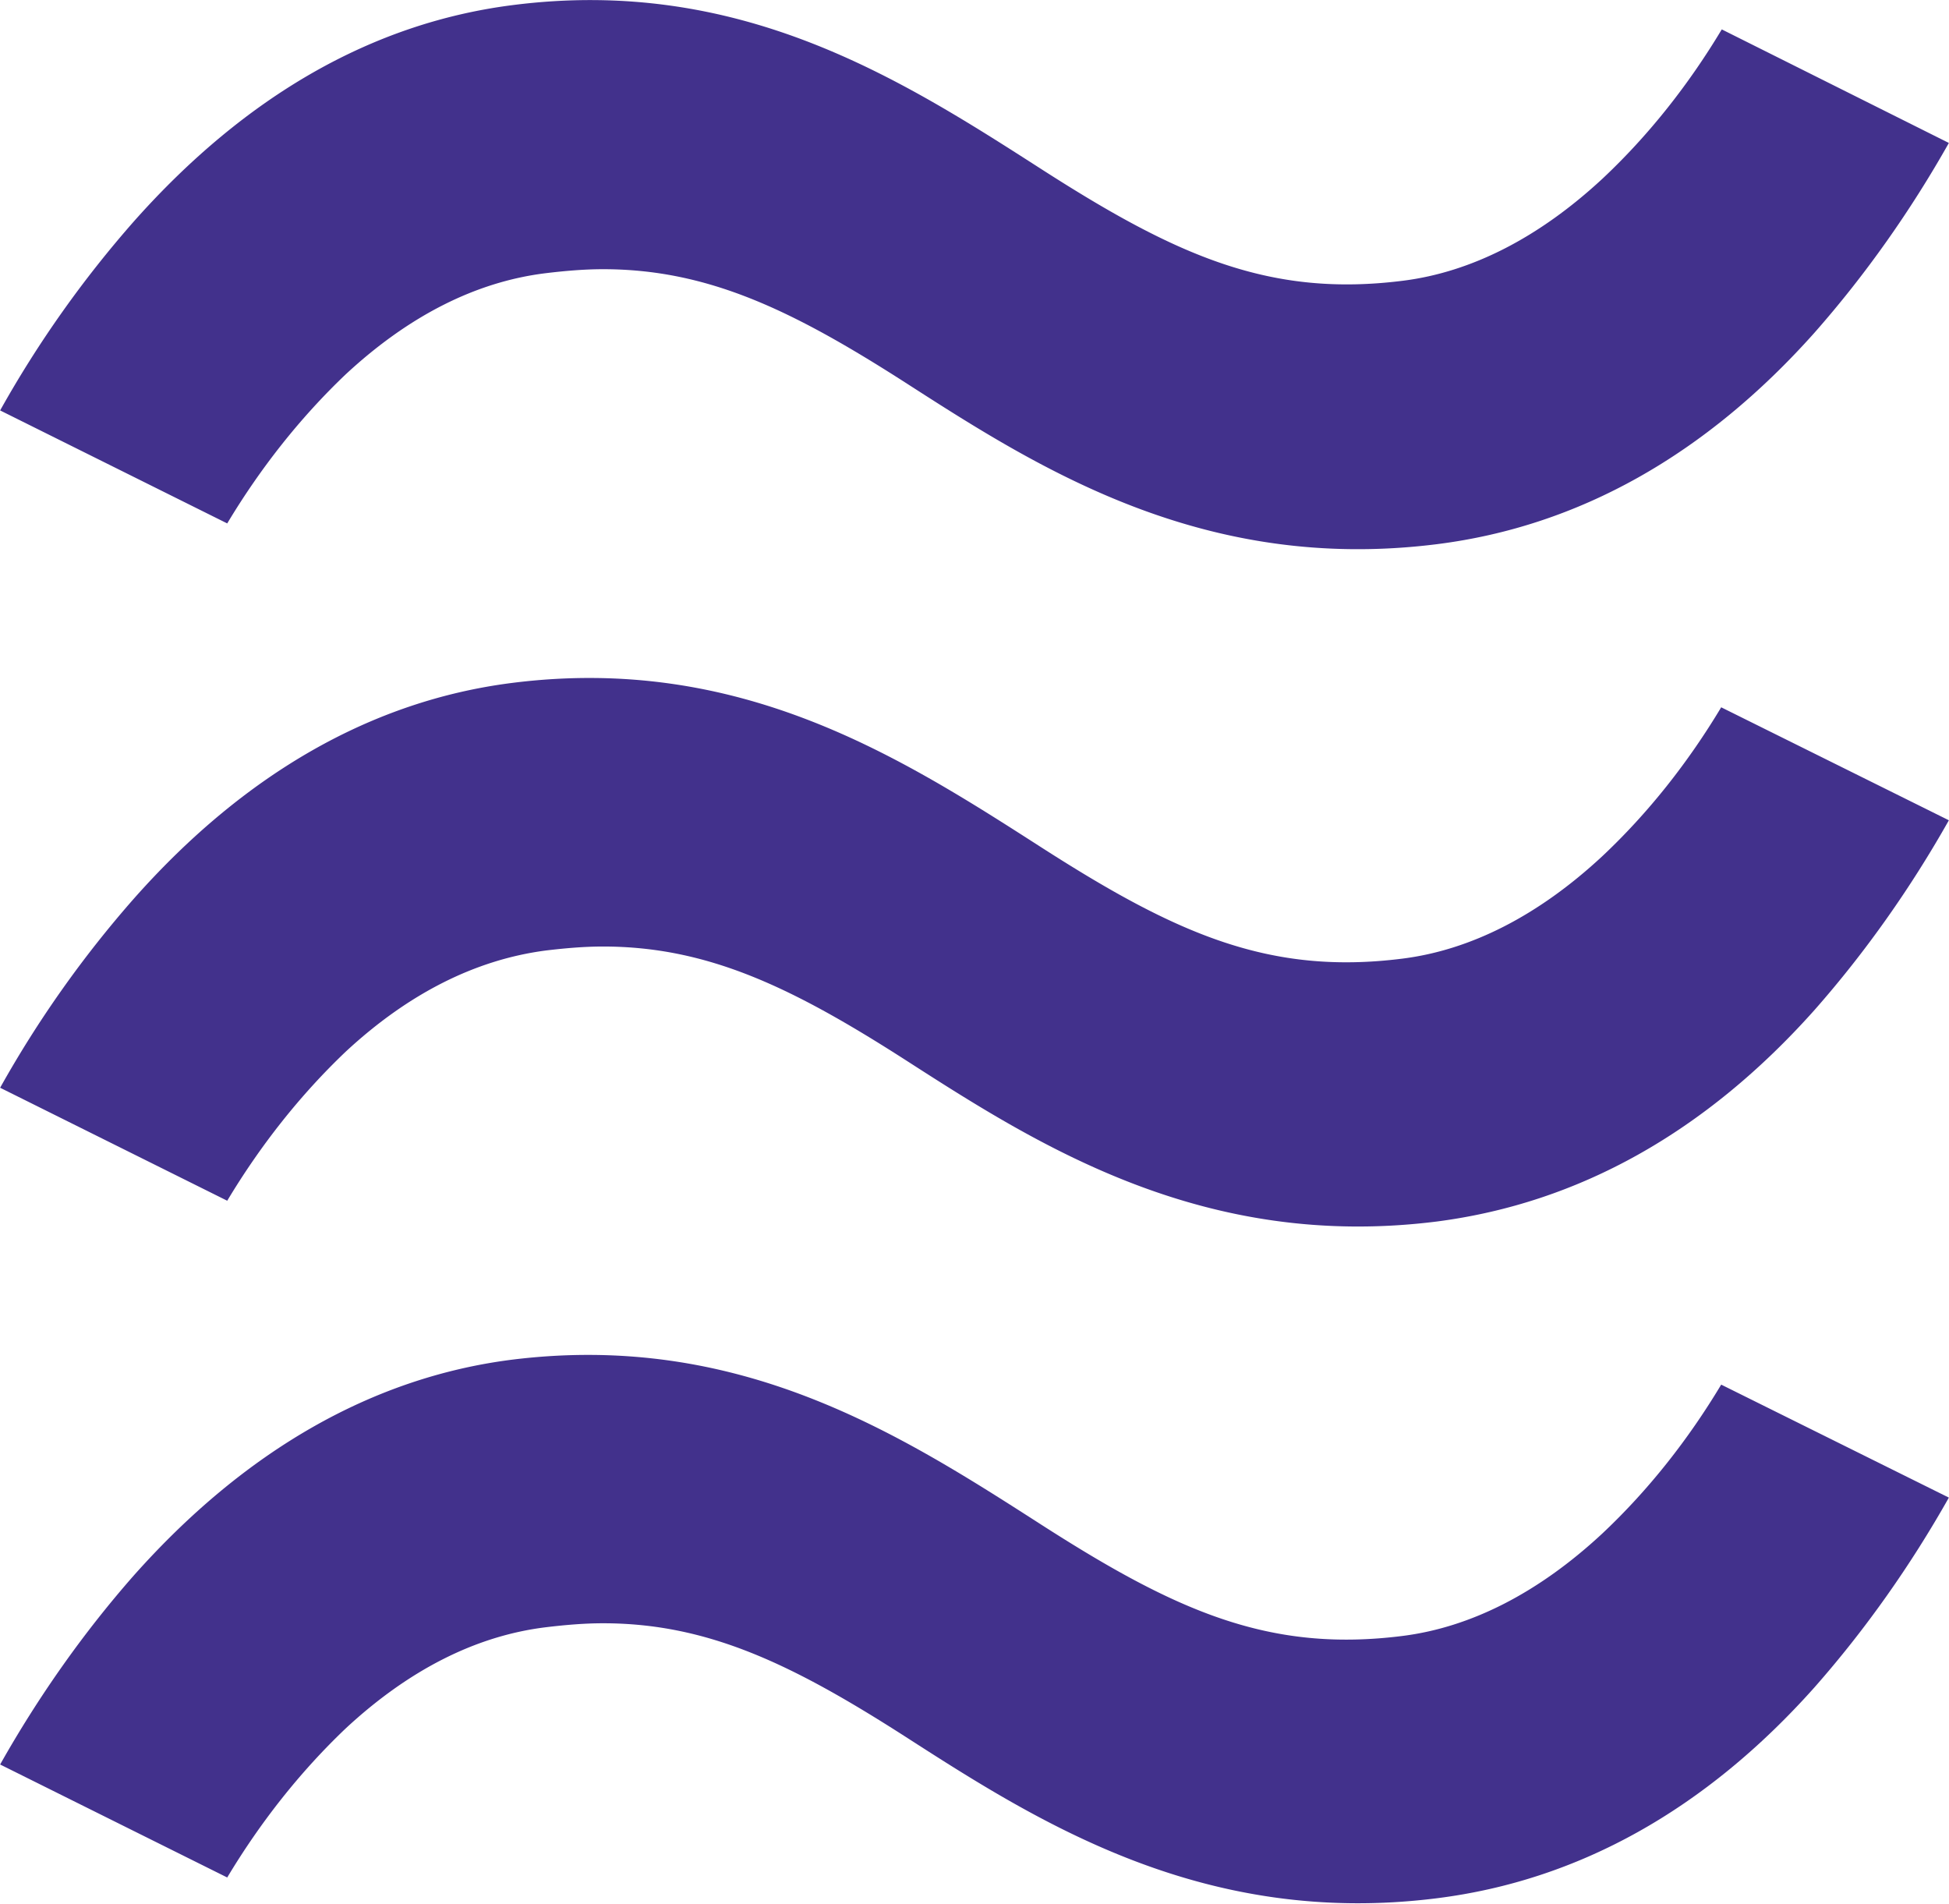 <svg id="Layer_1" xmlns="http://www.w3.org/2000/svg" viewBox="0 0 338.1 330.3" width="2500" height="2442"><style>.st0{fill:#42318c}</style><path class="st0" d="M314.8 292.7c8.9-10.1 16.7-21.2 23.3-32.9l-39.5-19.6c-5.7 9.5-12.6 18.3-20.7 25.9-11 10.2-22.7 16.2-34.6 17.7-23 2.9-39.1-4.2-62.5-19.2-24.6-15.8-52.5-33.7-92.2-28.7-24 3.1-46.1 15.7-65.4 37.4-8.8 10-16.6 21.1-23.2 32.8l39.4 19.6c5.7-9.5 12.6-18.3 20.6-25.9 10.9-10.1 22.5-16 34.6-17.5 3.3-.4 6.7-.7 10-.7 18.1 0 32.7 7 52.5 19.7 23 14.8 51.7 33.1 92.2 28 24.6-3.1 46.6-15.4 65.5-36.6zm0-117.5c8.9-10.1 16.7-21.2 23.3-32.9l-39.5-19.6c-5.7 9.5-12.6 18.3-20.7 25.9-11 10.2-22.7 16.2-34.6 17.7-23 2.9-39.1-4.2-62.5-19.2-24.6-15.8-52.5-33.7-92.2-28.6-24 3.1-46.1 15.6-65.4 37.4-8.8 10-16.6 21-23.2 32.8l39.4 19.6C45.1 198.8 52 190 60 182.4c10.9-10.1 22.5-15.9 34.6-17.5 3.3-.4 6.7-.7 10-.7 18.1 0 32.7 7 52.5 19.7 23 14.8 51.7 33.1 92.2 28 24.6-3.2 46.6-15.5 65.5-36.7zm0-117.5c8.9-10.1 16.7-21.2 23.3-32.9L298.7 5.1C293 14.6 286.1 23.4 278 31c-11 10.2-22.7 16.2-34.6 17.7-23 2.9-39.1-4.2-62.5-19.2C156.3 13.7 128.4-4.2 88.8.9 64.7 4 42.7 16.5 23.3 38.3A190 190 0 0 0 0 71.2l39.4 19.6C45.1 81.3 52 72.5 60 64.9c10.9-10.1 22.5-16 34.6-17.5 3.3-.4 6.7-.7 10-.7 18.1 0 32.7 7 52.5 19.7 23 14.8 51.6 33.1 92.2 28 24.6-3.1 46.6-15.5 65.5-36.7z"/></svg>
